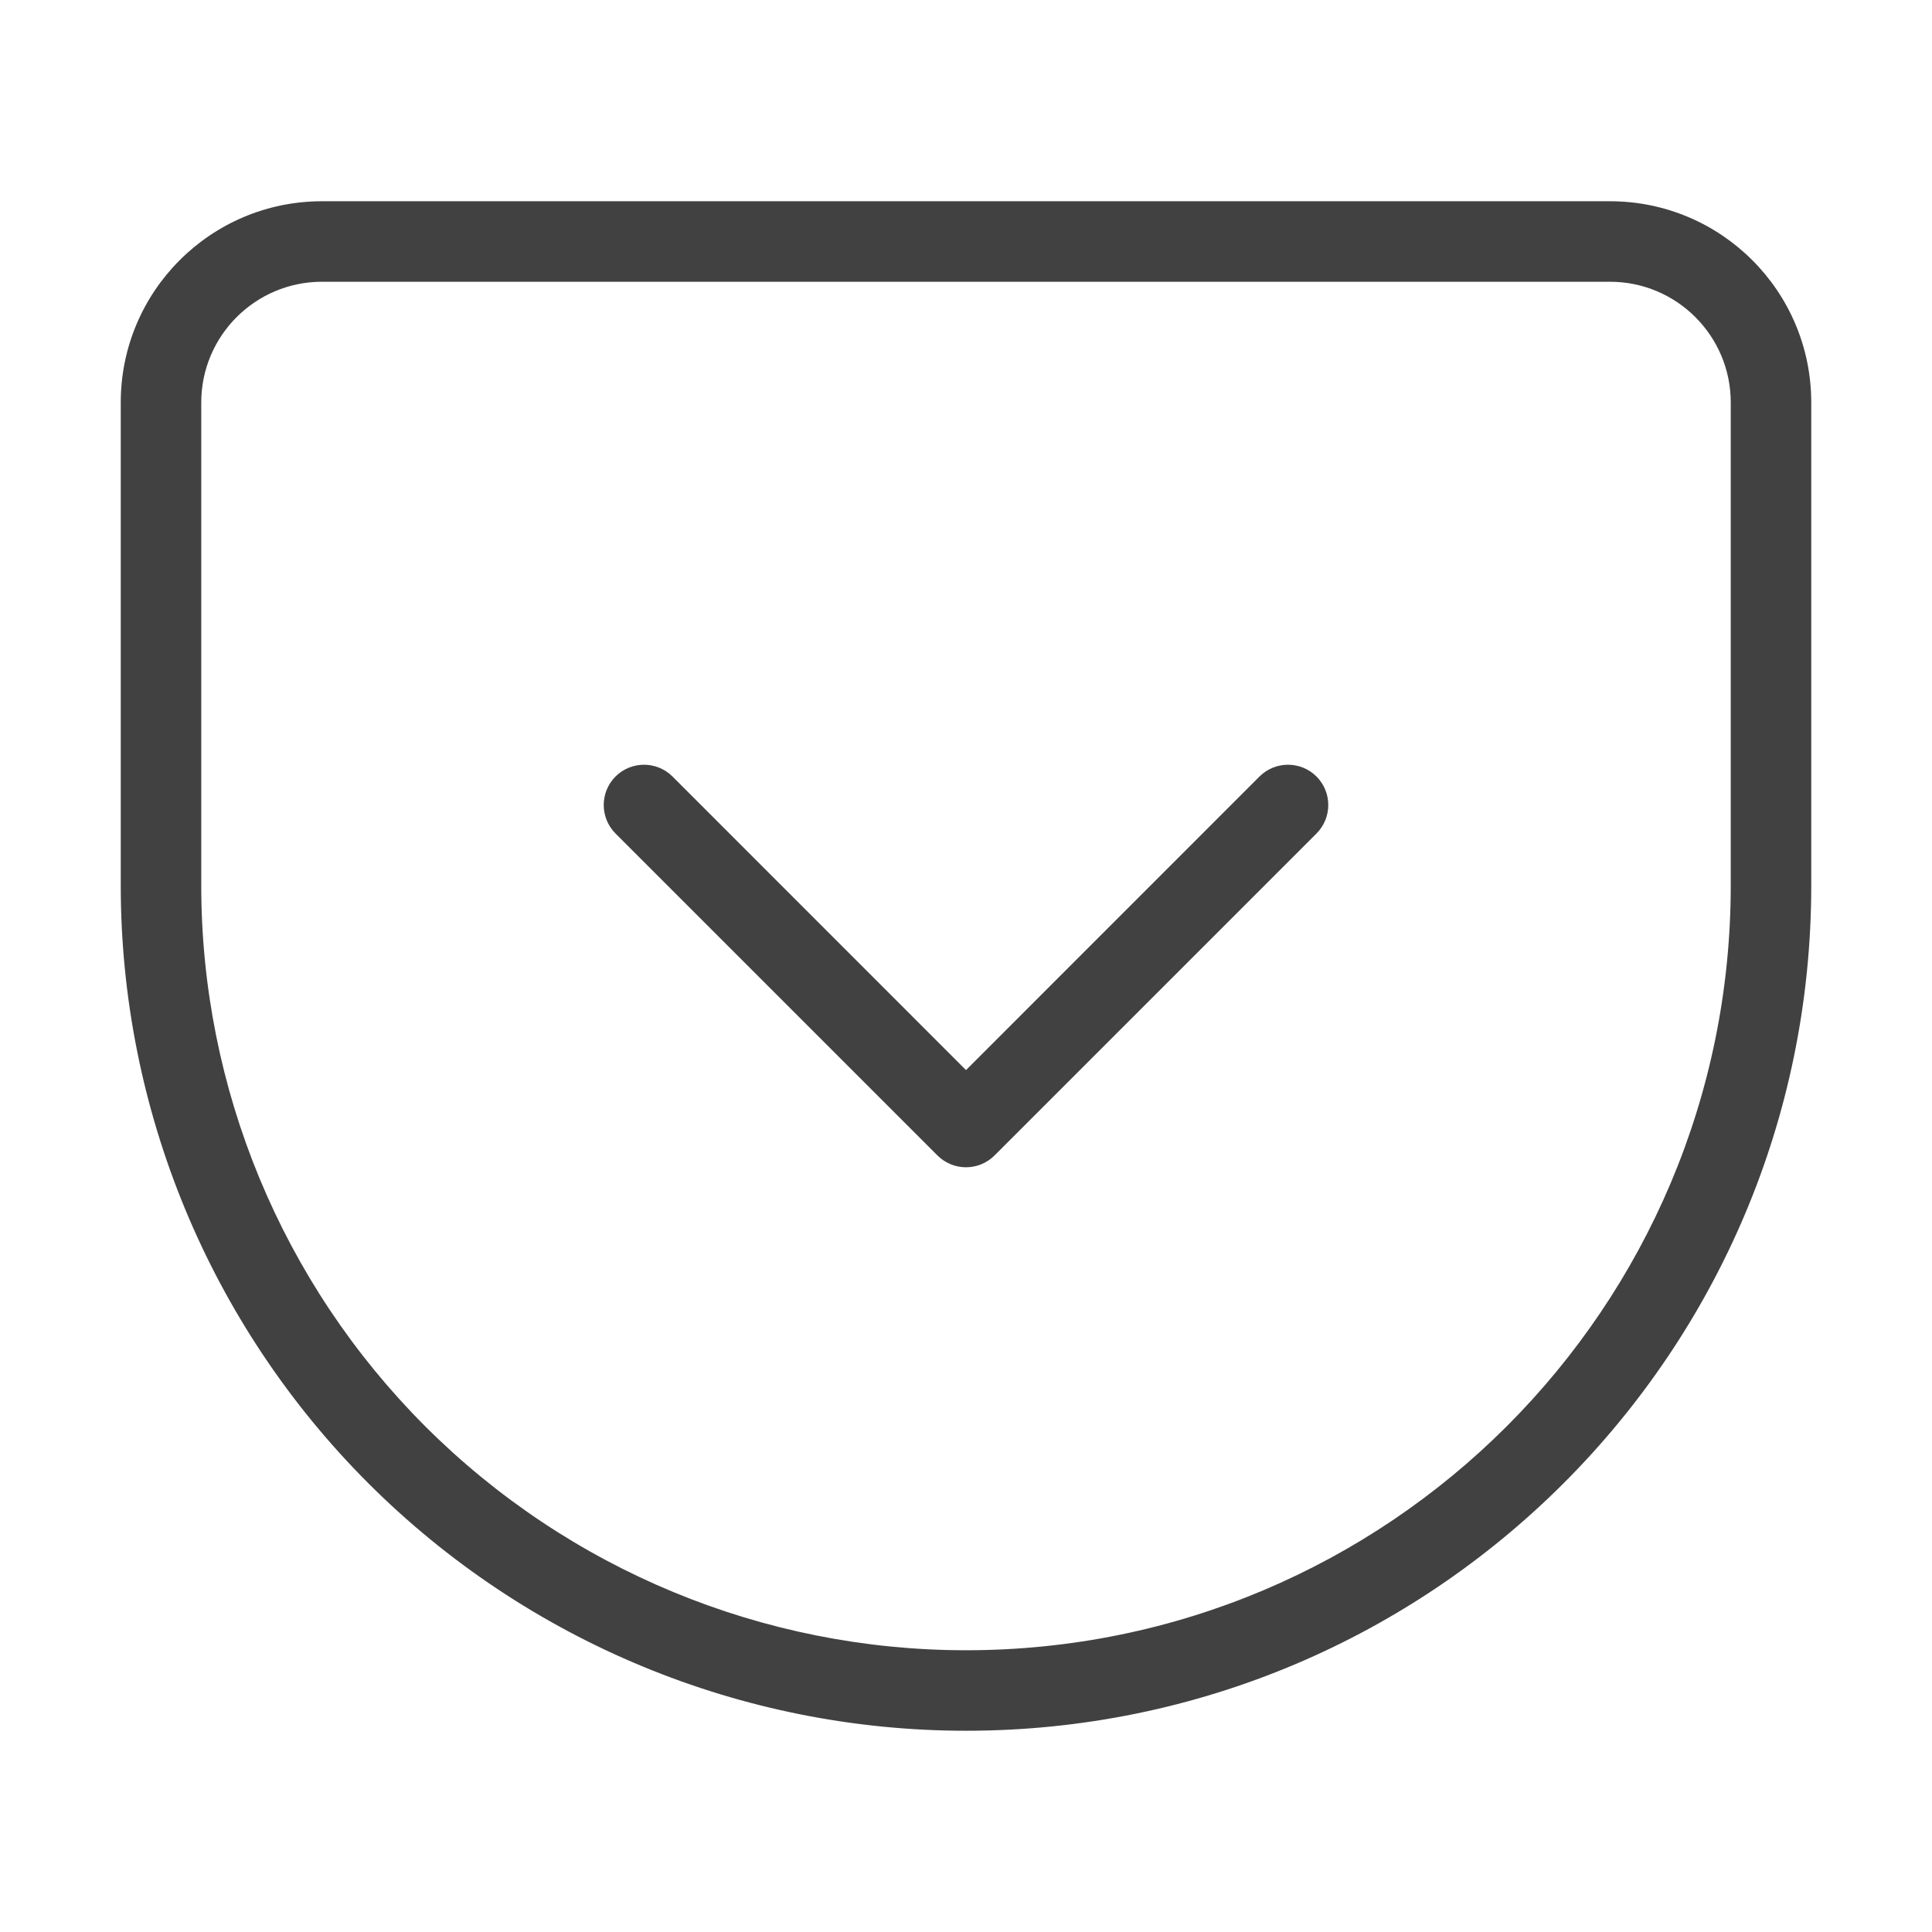 <svg width="24" height="24" viewBox="0 0 24 24" fill="none" xmlns="http://www.w3.org/2000/svg">
<path fill-rule="evenodd" clip-rule="evenodd" d="M4 3.5C3.172 3.5 2.5 4.172 2.5 5V11C2.5 13.52 3.501 15.936 5.282 17.718C7.064 19.499 9.48 20.5 12 20.5C17.247 20.5 21.5 16.247 21.5 11V5C21.5 4.172 20.828 3.5 20 3.5H4ZM1.5 5C1.5 3.619 2.619 2.5 4 2.5H20C21.381 2.5 22.5 3.619 22.5 5V11C22.5 16.799 17.799 21.5 12 21.5C9.215 21.5 6.545 20.394 4.575 18.425C2.606 16.456 1.5 13.785 1.5 11V5Z" fill="#414141"/>
<path fill-rule="evenodd" clip-rule="evenodd" d="M7.646 9.646C7.842 9.451 8.158 9.451 8.354 9.646L12 13.293L15.646 9.646C15.842 9.451 16.158 9.451 16.354 9.646C16.549 9.842 16.549 10.158 16.354 10.354L12.354 14.354C12.158 14.549 11.842 14.549 11.646 14.354L7.646 10.354C7.451 10.158 7.451 9.842 7.646 9.646Z" fill="#414141"/>
</svg>
